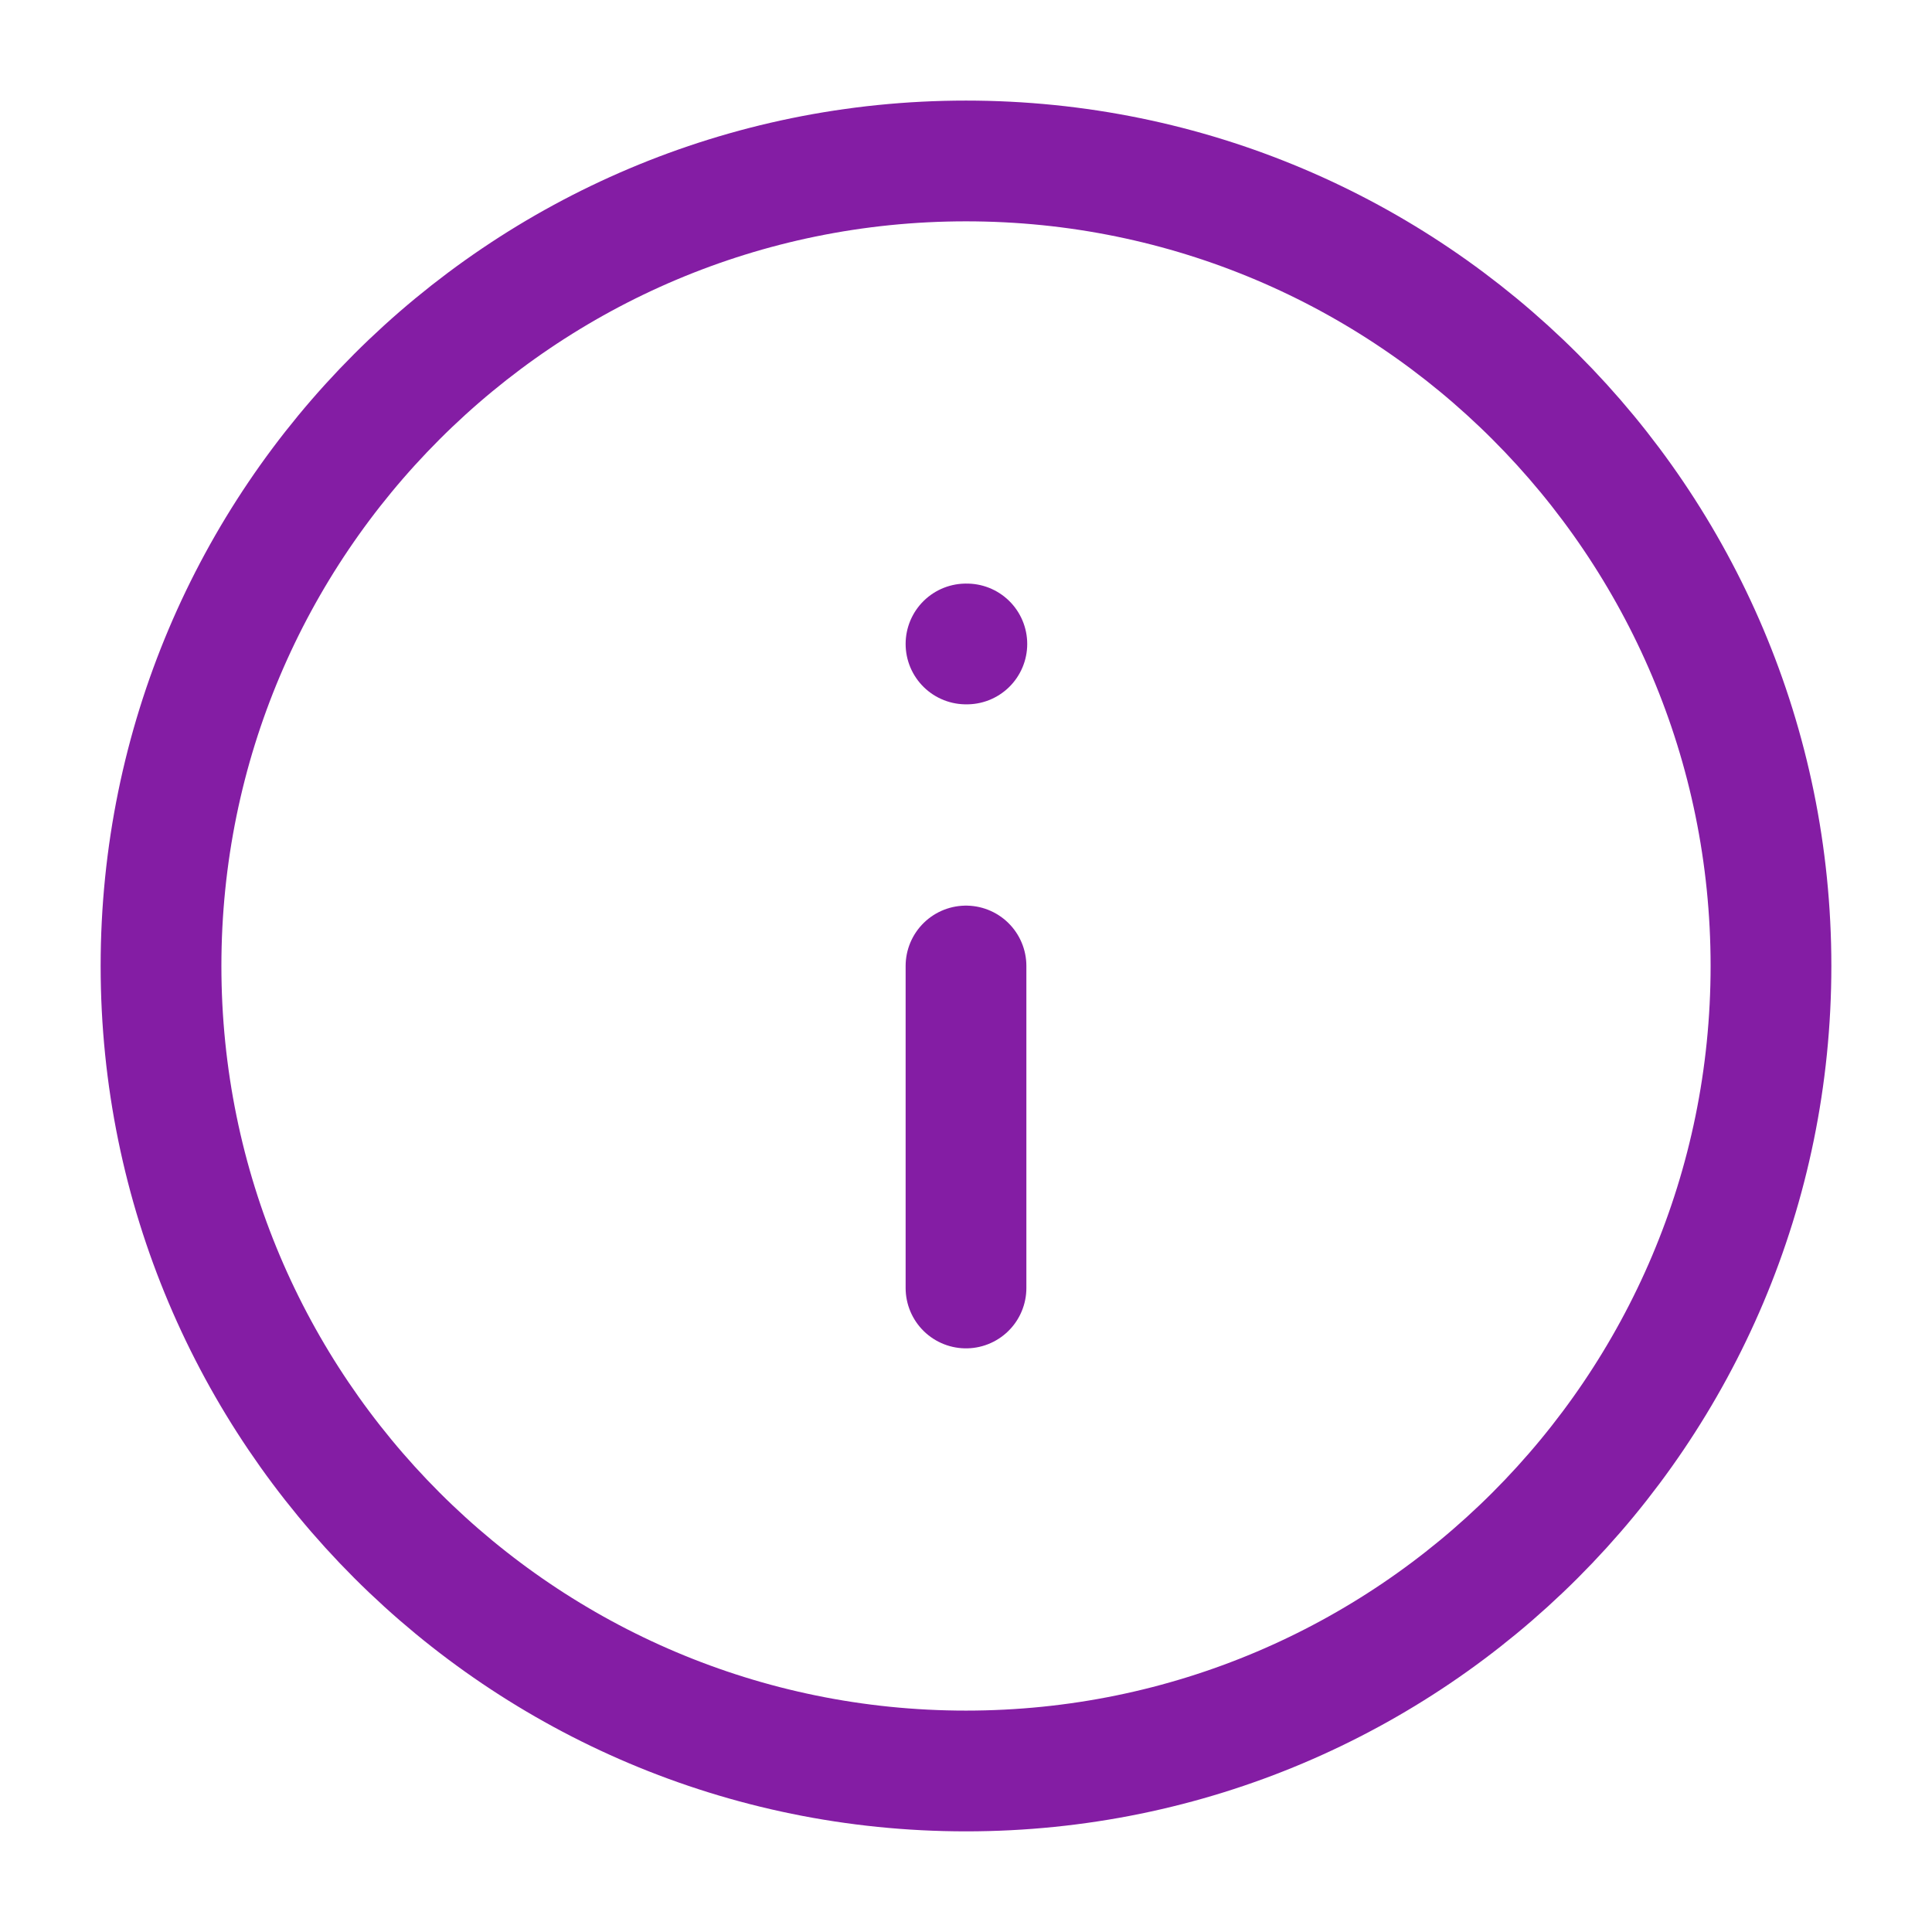 <svg width="32" height="32" viewBox="0 0 32 32" fill="none" xmlns="http://www.w3.org/2000/svg">
<path d="M16 29.333C23.364 29.333 29.333 23.363 29.333 15.999C29.333 8.636 23.364 2.666 16 2.666C8.636 2.666 2.667 8.636 2.667 15.999C2.667 23.363 8.636 29.333 16 29.333Z" stroke="#841DA4" stroke-width="2" stroke-linecap="round" stroke-linejoin="round"/>
<path d="M16 21.333V16" stroke="#841DA4" stroke-width="2" stroke-linecap="round" stroke-linejoin="round"/>
<path d="M16 10.666H16.014" stroke="#841DA4" stroke-width="2" stroke-linecap="round" stroke-linejoin="round"/>
</svg>
